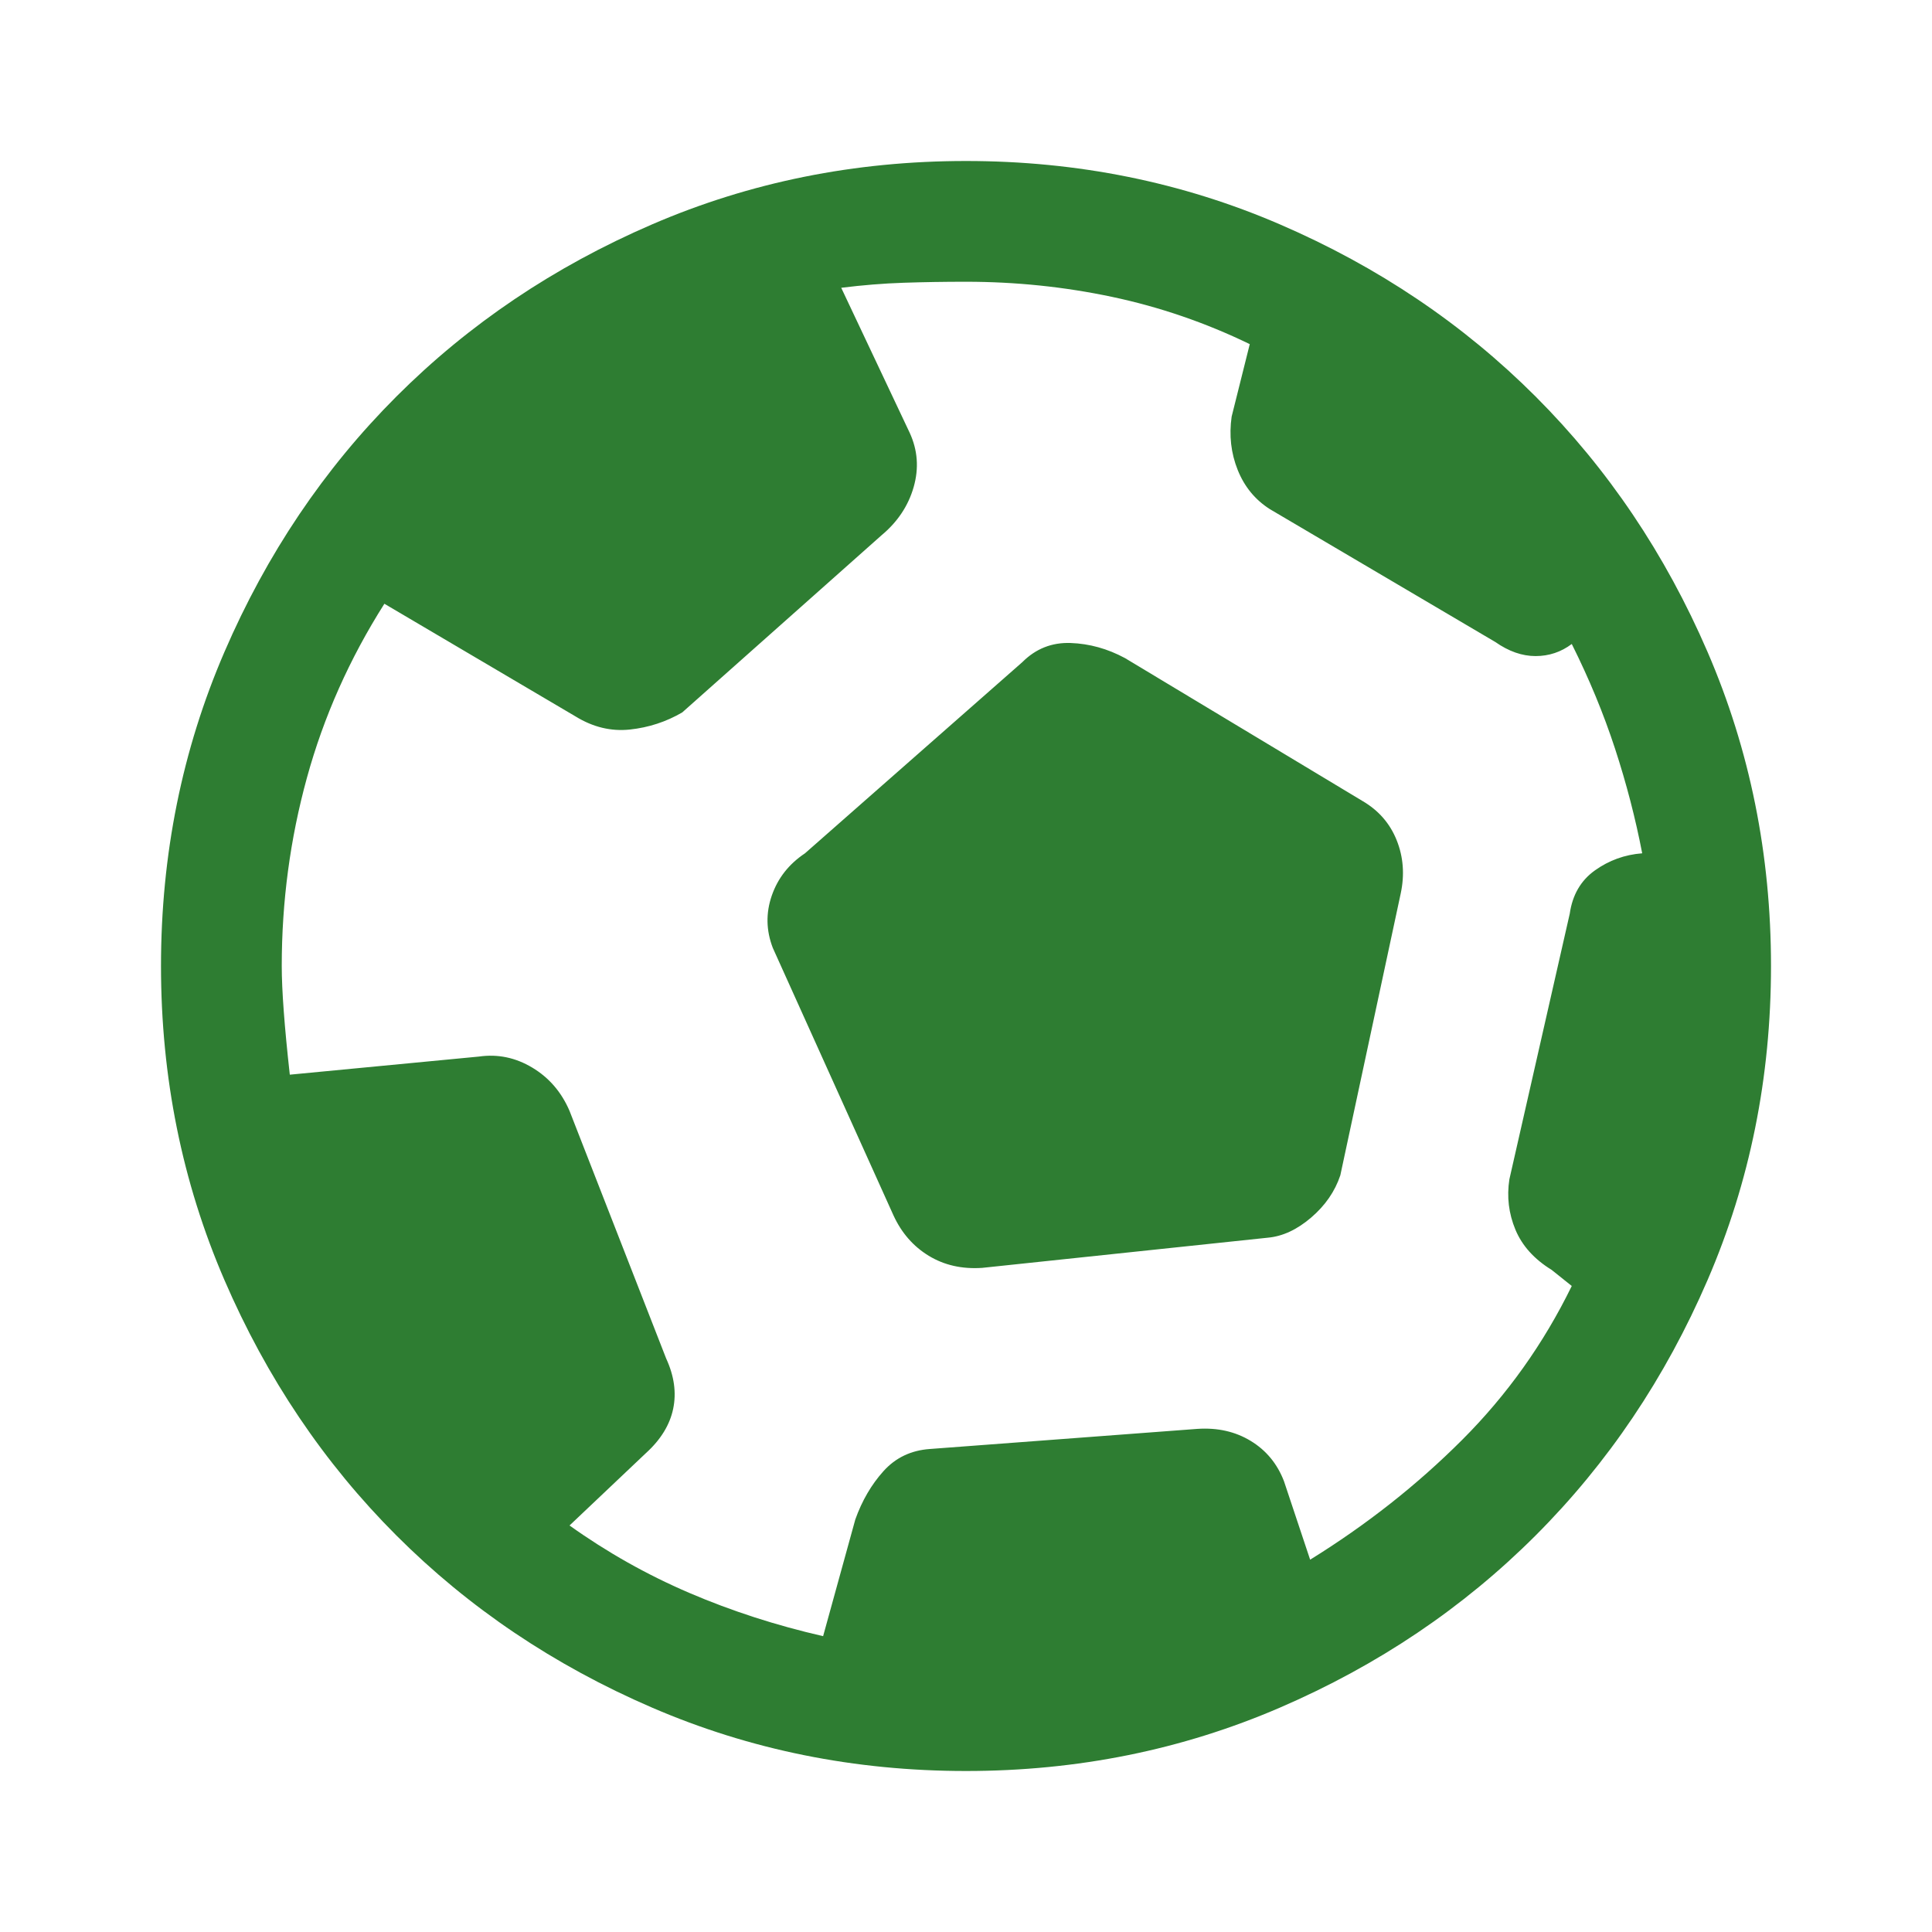 <svg xmlns="http://www.w3.org/2000/svg" height="48px" viewBox="0 -960 960 960" width="48px" fill="#2e7d32"><path d="m409-147 16-58q5-14 14-24t23-11l133-10q15-1 26.5 6t16.5 20l13 39q42-26 75.5-59.5T781-321l-10-8q-13-8-18-20t-3-25l30-132q2-14 12.5-21.5T816-536q-5-26-13.5-52T781-640q-8 6-18 6t-20-7l-112-66q-11-7-16-19.5t-3-26.5l9-36q-33-16-68.5-23.5T480-820q-16 0-31 .5t-31 2.5l34 72q6 13 2 27t-16 24l-99 88q-12 7-26 8.5t-27-6.5l-95-56q-26 41-38.5 86.5T140-480q0 18 4 54l94-9q14-2 26.5 5.5T283-408l48 123q6 13 3.5 25T321-238l-38 36q28 20 59.5 33.5T409-147Zm79-183q-15 1-26.5-6T444-356l-60-133q-5-13-.5-26t16.5-21l108-95q10-10 24-9.5t27 7.5l118 71q12 7 17 19.5t2 26.5l-30 140q-4 12-14.5 21T630-345l-142 15Zm-8 250q-83 0-156-31.5T197-197q-54-54-85.5-127T80-480q0-83 31.5-156T197-763q54-54 127-85.5T480-880q83 0 156 31.5T763-763q54 54 85.5 127T880-480q0 83-31.5 156T763-197q-54 54-127 85.5T480-80Z"/></svg>